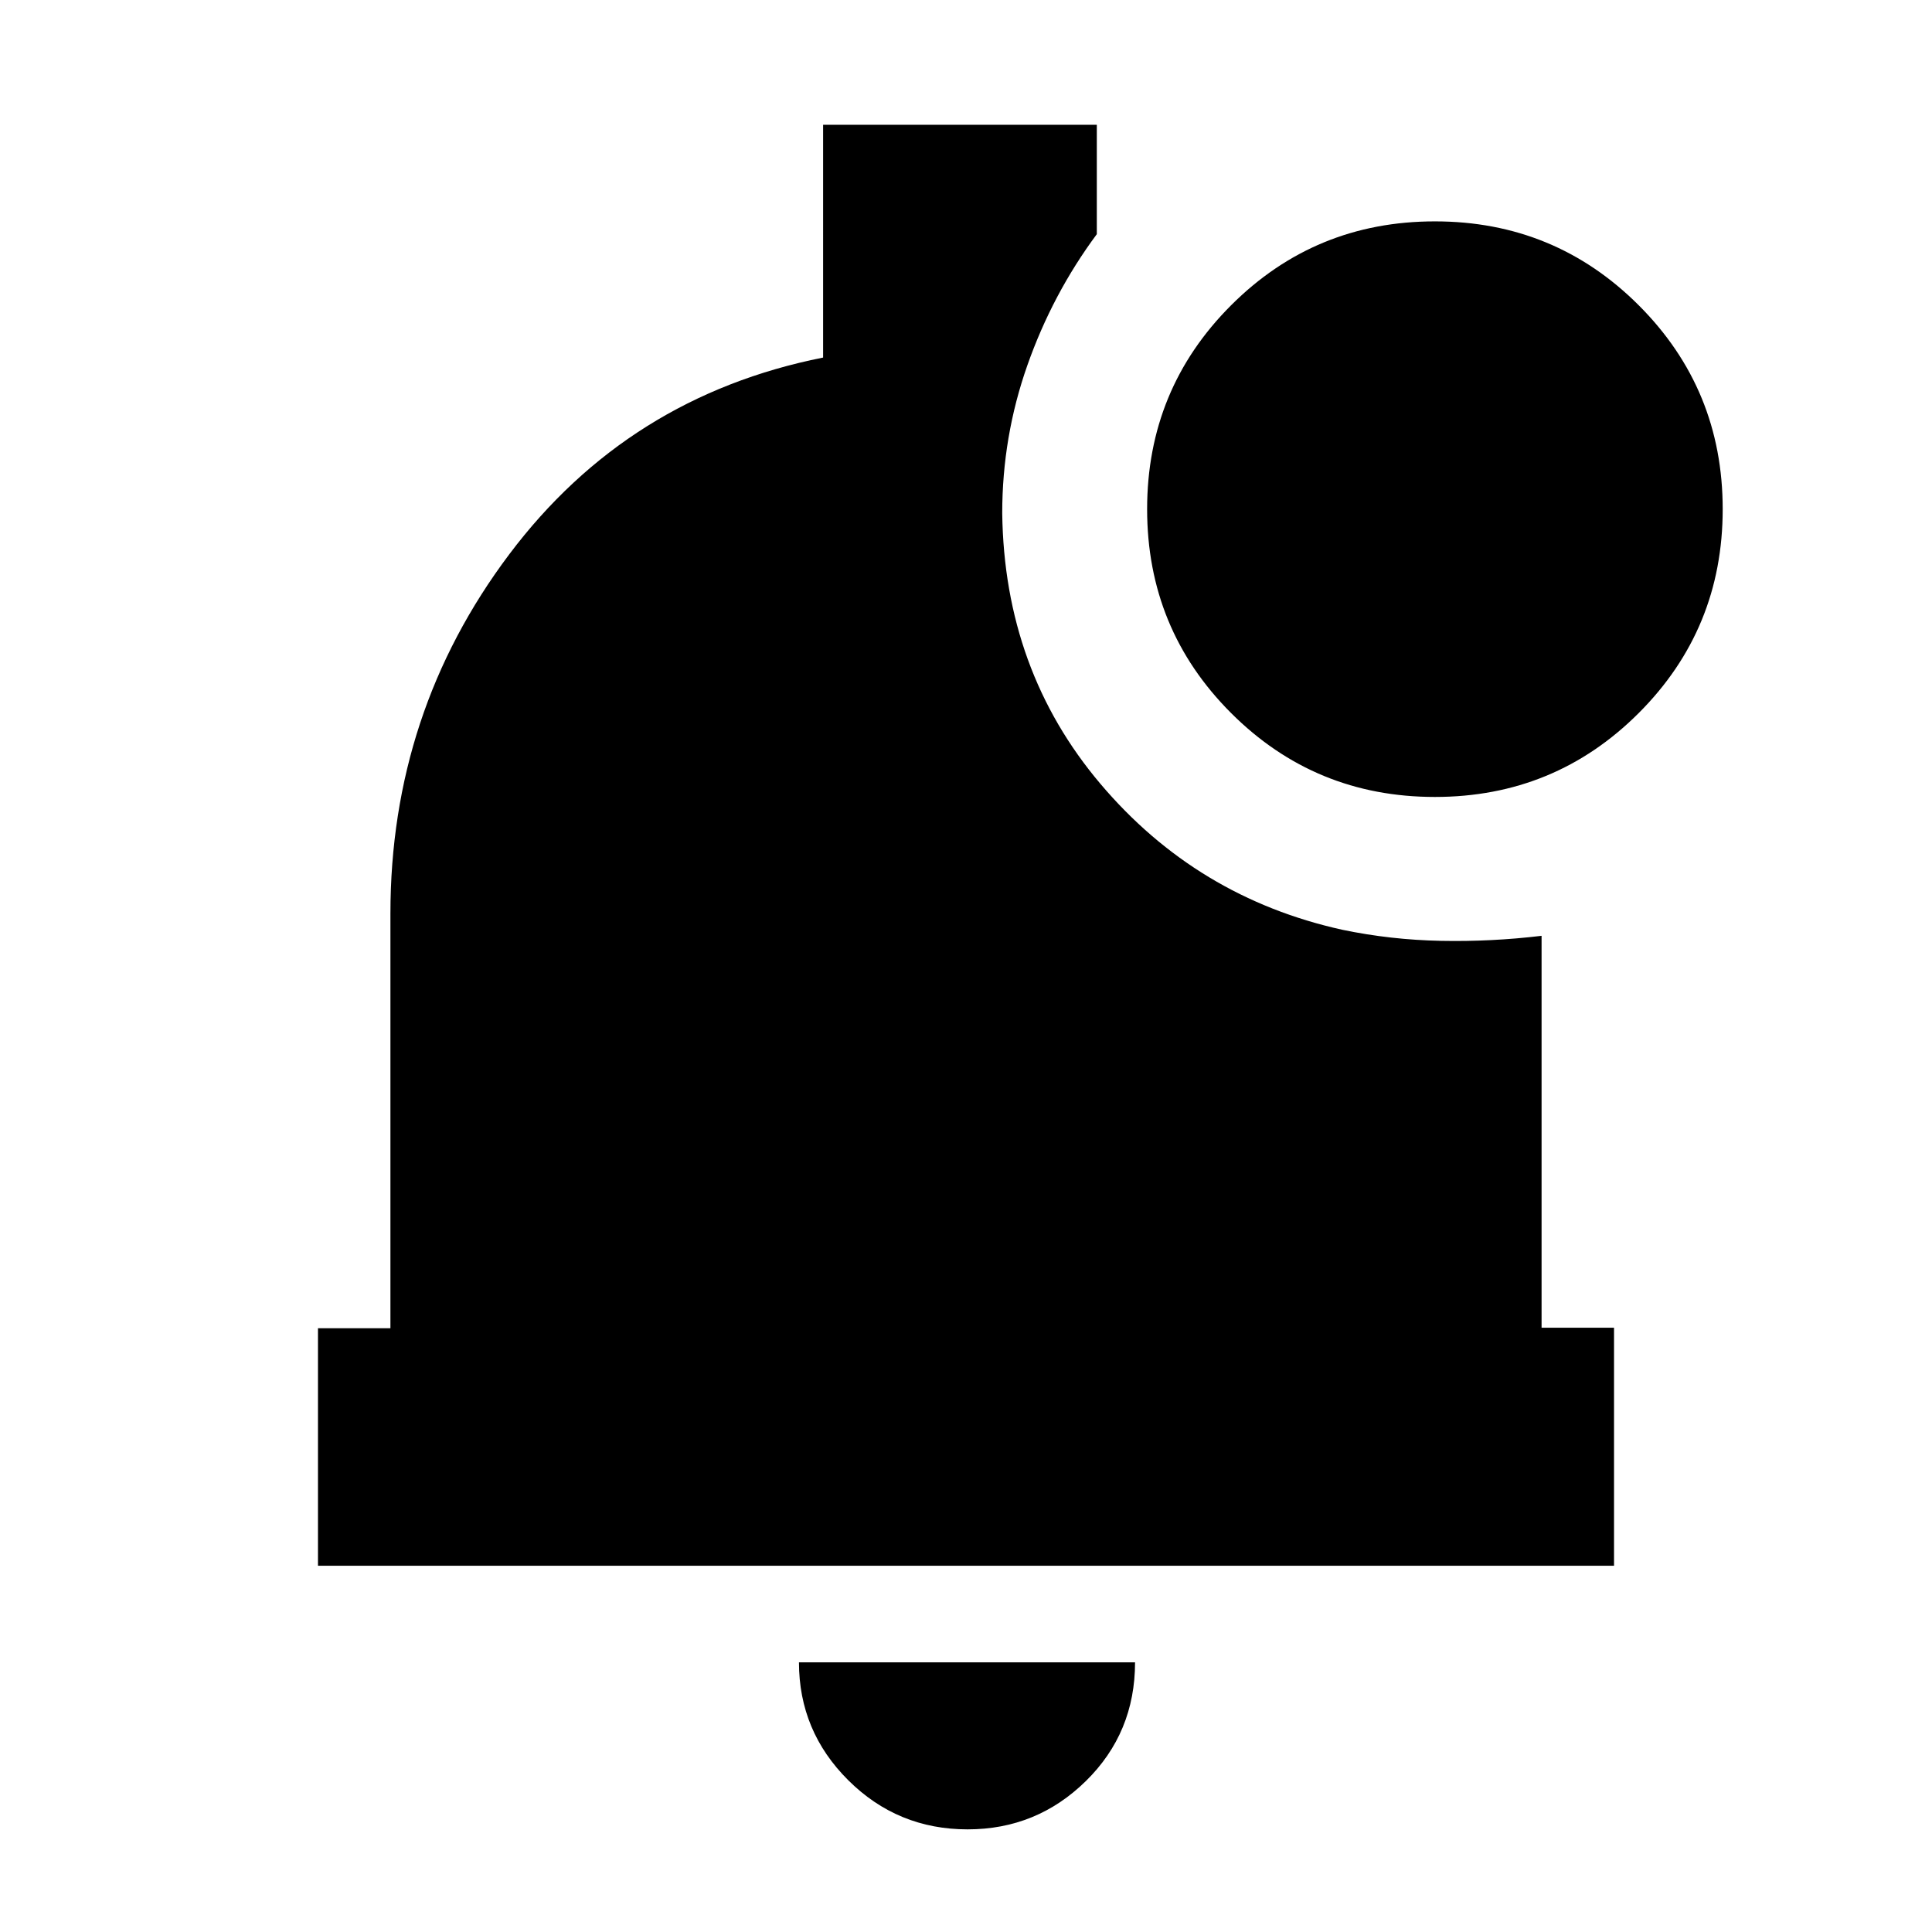 <svg xmlns="http://www.w3.org/2000/svg" height="20" viewBox="0 -960 960 960" width="20"><path d="M480.788-51q-34.738 0-59.263-24.381Q397-99.763 397-134h167q0 35-24.444 59-24.443 24-58.768 24ZM158-182v-118h36v-206q0-100 59-178.5t156-97.833V-898h136v54.355Q523-814 510.5-778.507 498-743.015 498-705q1 78 48.812 134.5Q594.625-514 667-498q24 5 49 5.5t50-2.5v194.75h36V-182H158Zm555-382q-59.583 0-101.292-41.708Q570-647.417 570-707t41.708-101.292Q653.417-850 713-850t101.292 41.708Q856-766.583 856-707t-41.708 101.292Q772.583-564 713-564Z"/></svg>